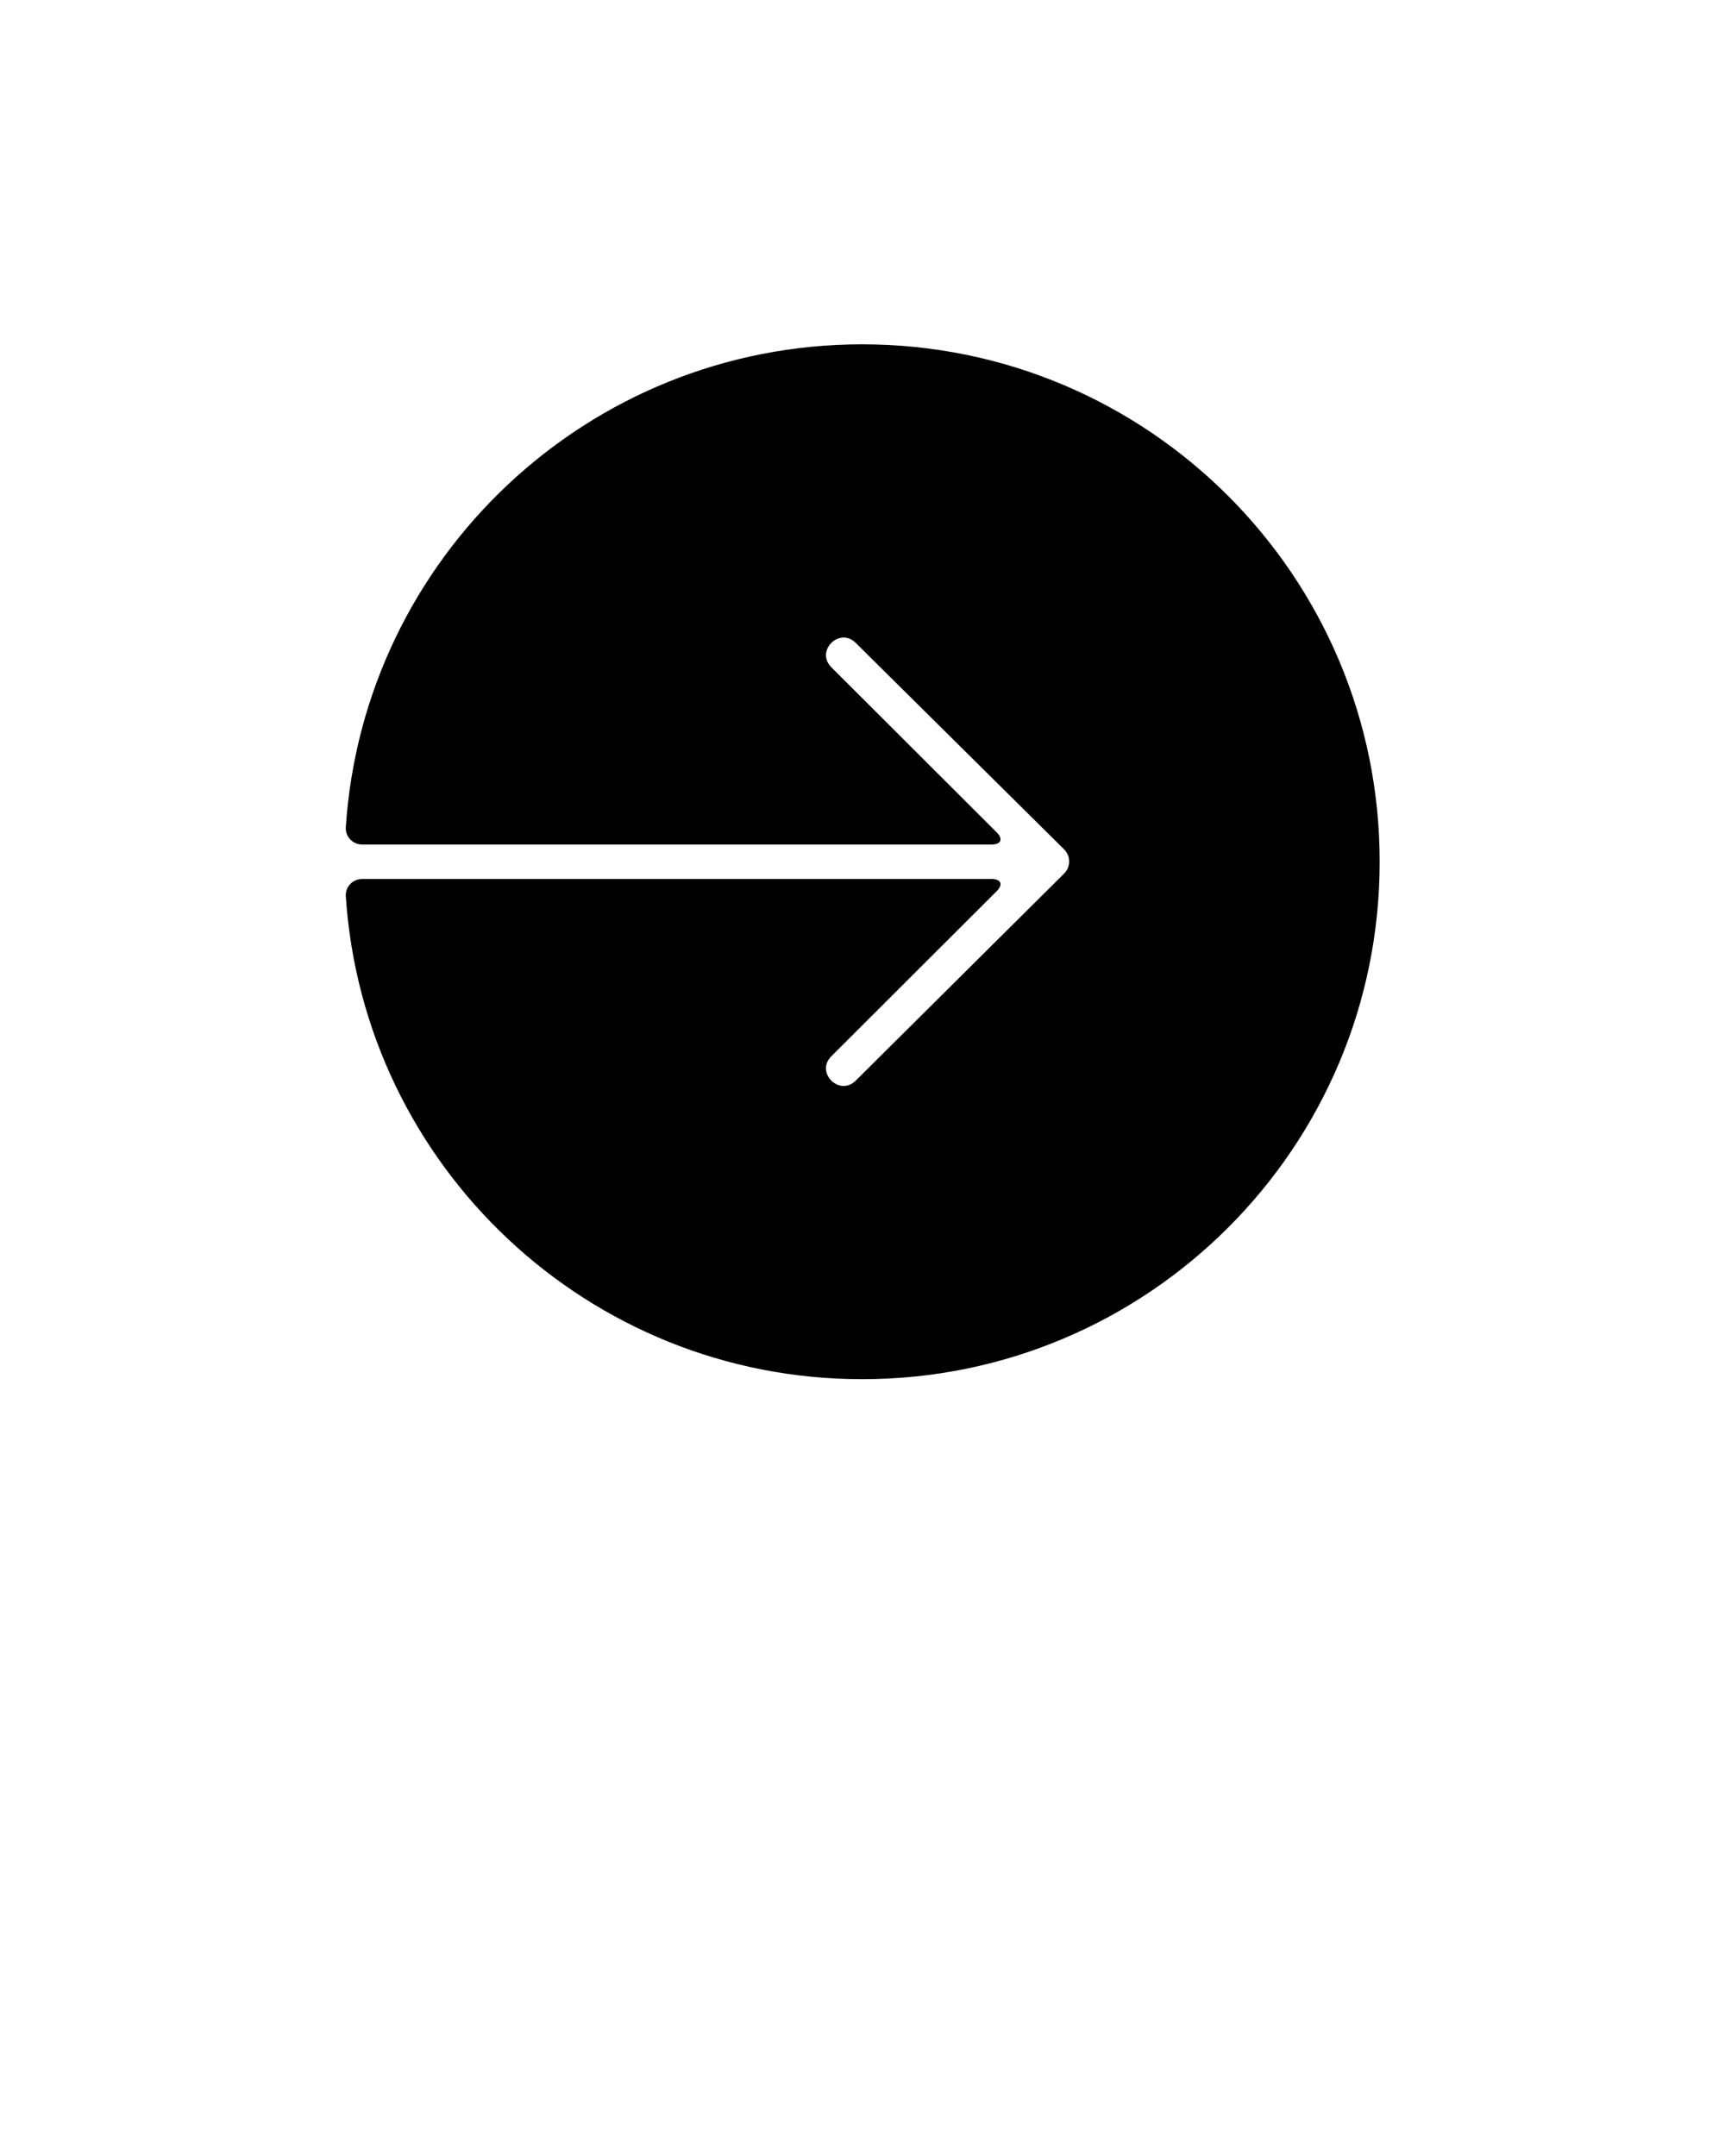 <svg xmlns="http://www.w3.org/2000/svg" viewBox="0 0 100 125" version="1.1" x="0px" y="0px"><title>Download s21.2</title><desc>Created with Sketch.</desc><g stroke="none" stroke-width="1" fill="none" fill-rule="evenodd" transform="matrix(0, -1, 1, 0, 0.037, 99.963)"><g fill="#000000"><path d="M49.001,78.981 C49.001,79.535 48.547,79.964 48.004,79.935 C48.004,79.935 48.335,79.956 48.004,79.935 C32.366,78.908 20,65.898 20,50 C20,33.431 33.431,20 50,20 C66.569,20 80,33.431 80,50 C80,65.892 67.643,78.897 52.014,79.933 C51.677,79.956 51.998,79.935 51.998,79.935 C51.446,79.962 50.999,79.537 50.999,78.981 L50.999,42.501 C50.999,41.945 51.318,41.814 51.705,42.202 L61.277,51.787 C62.219,52.73 63.631,51.316 62.689,50.373 L50.683,38.292 C50.296,37.903 49.669,37.903 49.283,38.292 L37.311,50.373 C36.369,51.316 37.781,52.73 38.723,51.787 L48.295,42.202 C48.685,41.811 49.001,41.951 49.001,42.501 L49.001,78.981 Z" transform="translate(50, 49.972) rotate(-180) translate(-50, -49.972) "/></g></g></svg>